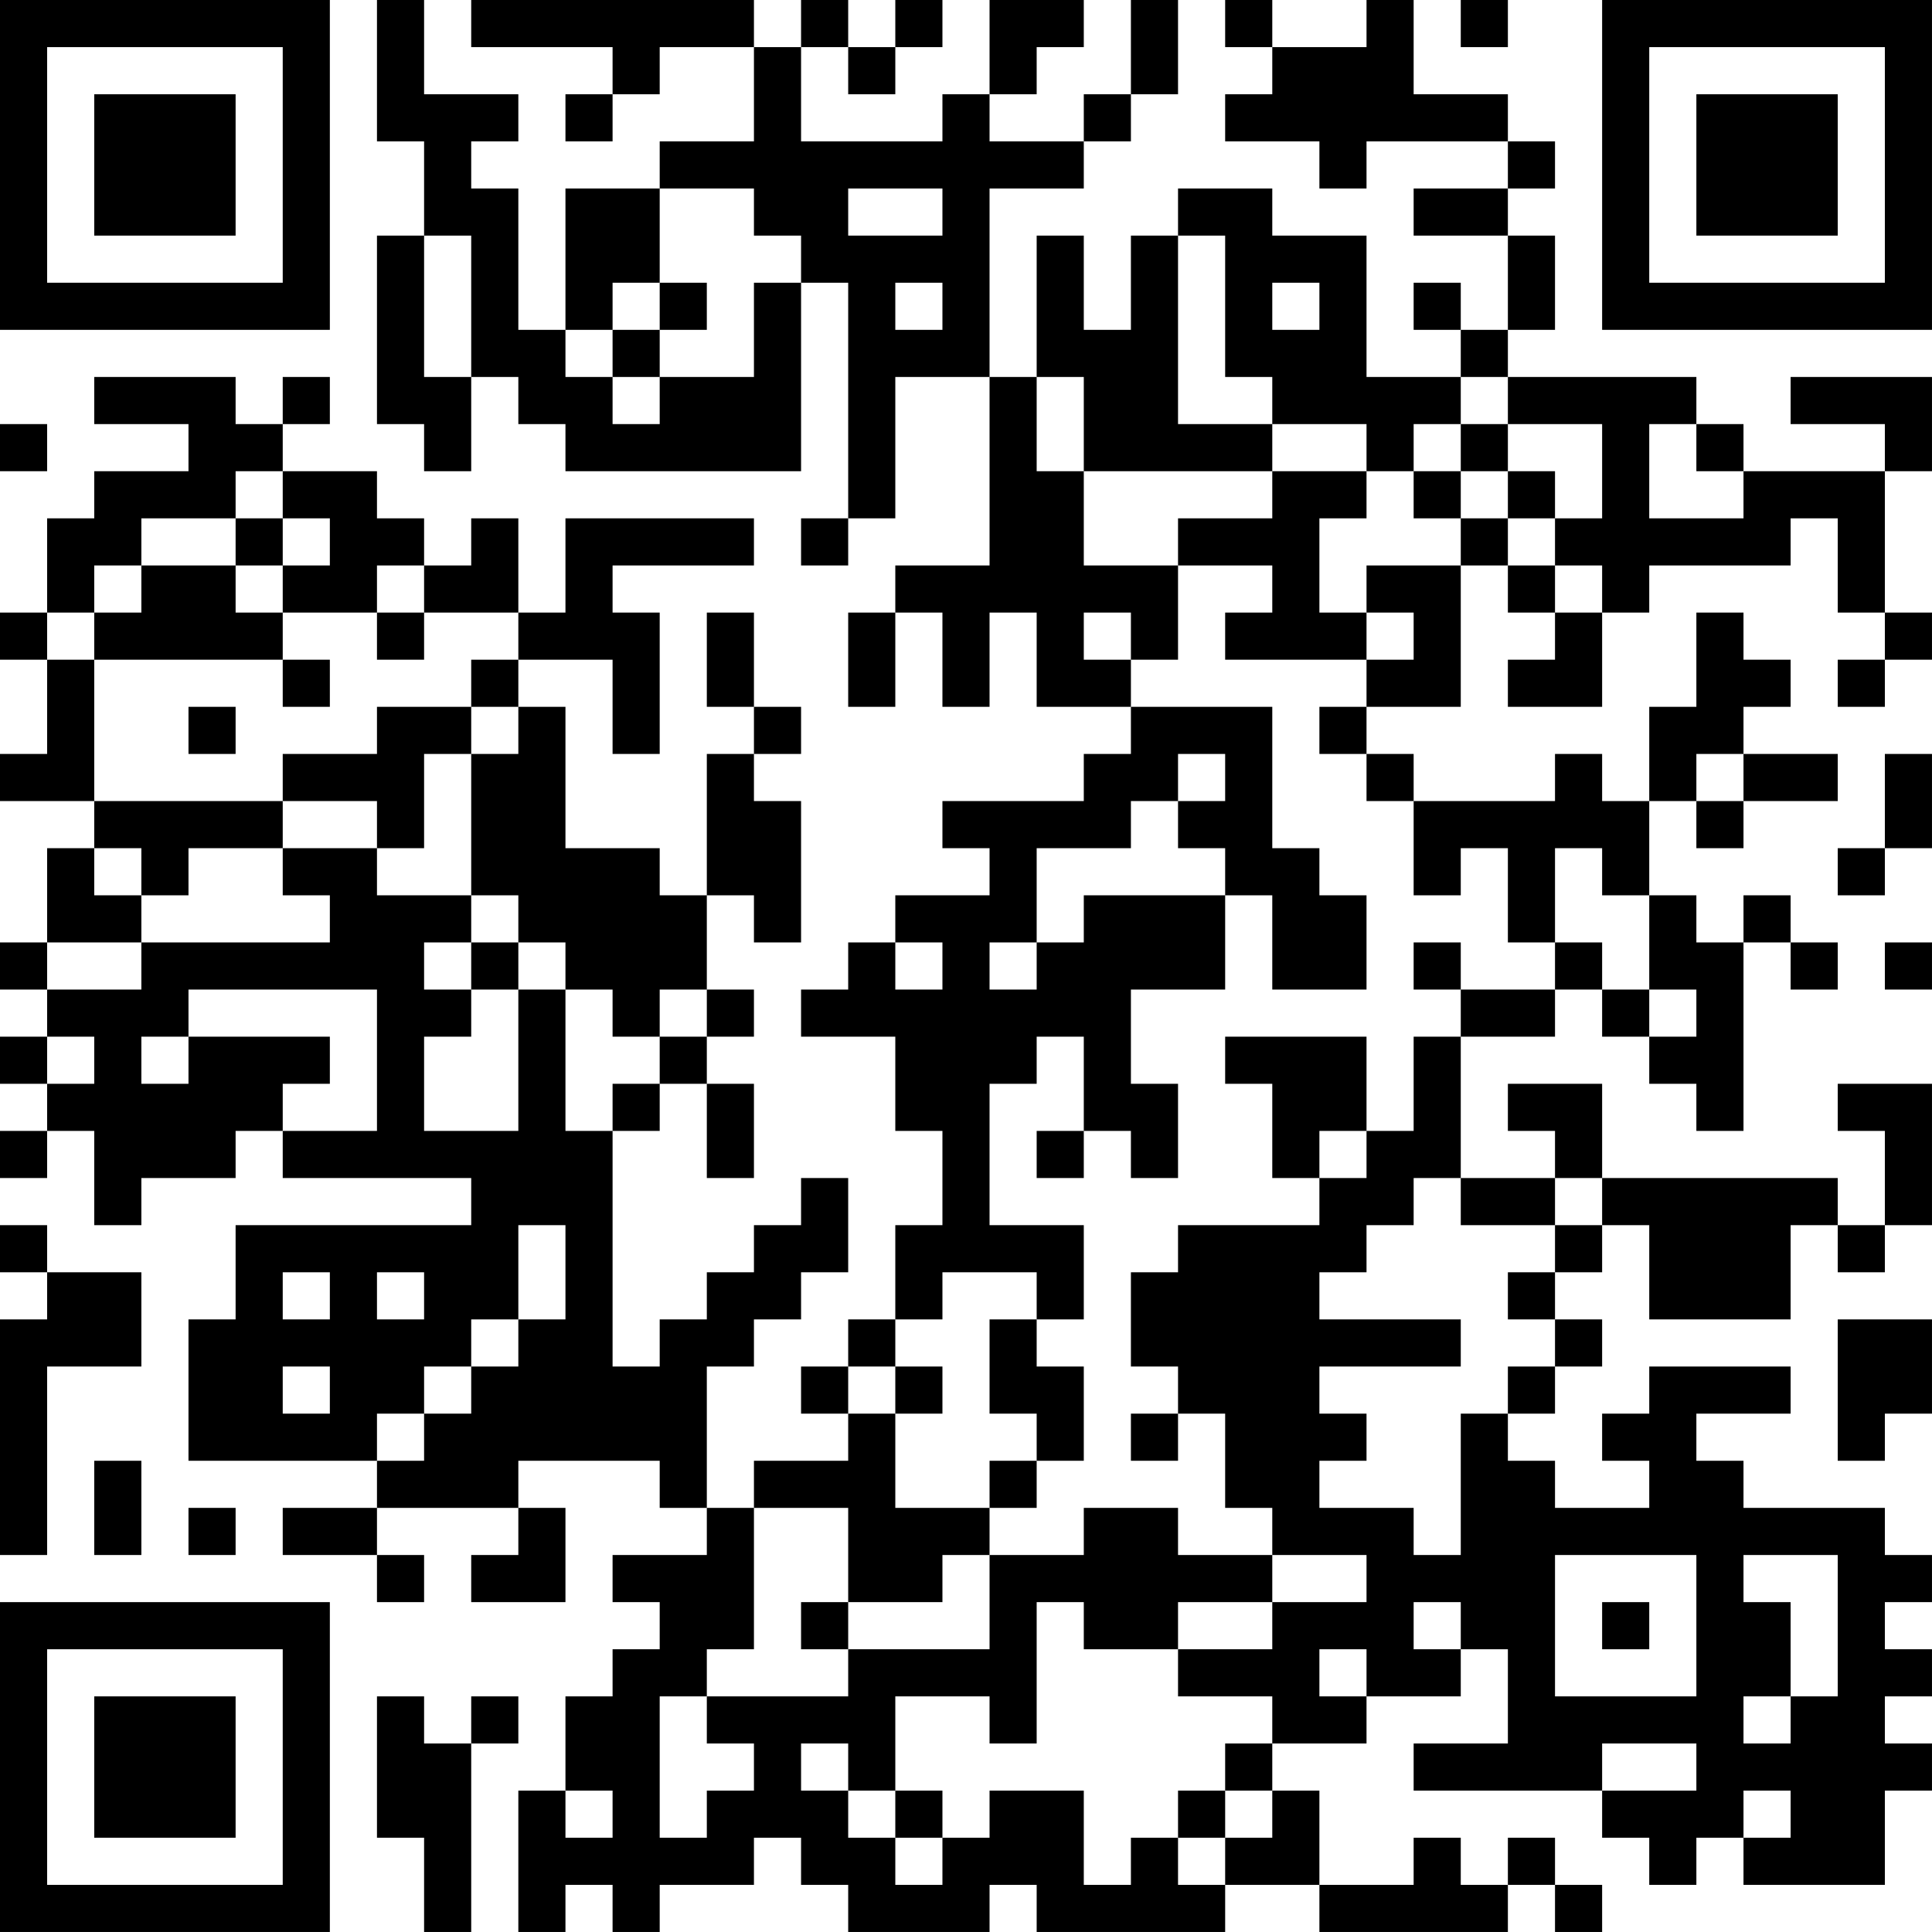 <?xml version="1.0" encoding="UTF-8"?>
<svg xmlns="http://www.w3.org/2000/svg" version="1.1" width="200" height="200" viewBox="0 0 200 200"><rect x="0" y="0" width="200" height="200" fill="#ffffff"/><g transform="scale(4.878)"><g transform="translate(0,0)"><path fill-rule="evenodd" d="M8 0L8 3L9 3L9 5L8 5L8 9L9 9L9 10L10 10L10 8L11 8L11 9L12 9L12 10L17 10L17 6L18 6L18 11L17 11L17 12L18 12L18 11L19 11L19 8L21 8L21 12L19 12L19 13L18 13L18 15L19 15L19 13L20 13L20 15L21 15L21 13L22 13L22 15L24 15L24 16L23 16L23 17L20 17L20 18L21 18L21 19L19 19L19 20L18 20L18 21L17 21L17 22L19 22L19 24L20 24L20 26L19 26L19 28L18 28L18 29L17 29L17 30L18 30L18 31L16 31L16 32L15 32L15 29L16 29L16 28L17 28L17 27L18 27L18 25L17 25L17 26L16 26L16 27L15 27L15 28L14 28L14 29L13 29L13 24L14 24L14 23L15 23L15 25L16 25L16 23L15 23L15 22L16 22L16 21L15 21L15 19L16 19L16 20L17 20L17 17L16 17L16 16L17 16L17 15L16 15L16 13L15 13L15 15L16 15L16 16L15 16L15 19L14 19L14 18L12 18L12 15L11 15L11 14L13 14L13 16L14 16L14 13L13 13L13 12L16 12L16 11L12 11L12 13L11 13L11 11L10 11L10 12L9 12L9 11L8 11L8 10L6 10L6 9L7 9L7 8L6 8L6 9L5 9L5 8L2 8L2 9L4 9L4 10L2 10L2 11L1 11L1 13L0 13L0 14L1 14L1 16L0 16L0 17L2 17L2 18L1 18L1 20L0 20L0 21L1 21L1 22L0 22L0 23L1 23L1 24L0 24L0 25L1 25L1 24L2 24L2 26L3 26L3 25L5 25L5 24L6 24L6 25L10 25L10 26L5 26L5 28L4 28L4 31L8 31L8 32L6 32L6 33L8 33L8 34L9 34L9 33L8 33L8 32L11 32L11 33L10 33L10 34L12 34L12 32L11 32L11 31L14 31L14 32L15 32L15 33L13 33L13 34L14 34L14 35L13 35L13 36L12 36L12 38L11 38L11 41L12 41L12 40L13 40L13 41L14 41L14 40L16 40L16 39L17 39L17 40L18 40L18 41L21 41L21 40L22 40L22 41L26 41L26 40L28 40L28 41L32 41L32 40L33 40L33 41L34 41L34 40L33 40L33 39L32 39L32 40L31 40L31 39L30 39L30 40L28 40L28 38L27 38L27 37L29 37L29 36L31 36L31 35L32 35L32 37L30 37L30 38L34 38L34 39L35 39L35 40L36 40L36 39L37 39L37 40L40 40L40 38L41 38L41 37L40 37L40 36L41 36L41 35L40 35L40 34L41 34L41 33L40 33L40 32L37 32L37 31L36 31L36 30L38 30L38 29L35 29L35 30L34 30L34 31L35 31L35 32L33 32L33 31L32 31L32 30L33 30L33 29L34 29L34 28L33 28L33 27L34 27L34 26L35 26L35 28L38 28L38 26L39 26L39 27L40 27L40 26L41 26L41 23L39 23L39 24L40 24L40 26L39 26L39 25L34 25L34 23L32 23L32 24L33 24L33 25L31 25L31 22L33 22L33 21L34 21L34 22L35 22L35 23L36 23L36 24L37 24L37 20L38 20L38 21L39 21L39 20L38 20L38 19L37 19L37 20L36 20L36 19L35 19L35 17L36 17L36 18L37 18L37 17L39 17L39 16L37 16L37 15L38 15L38 14L37 14L37 13L36 13L36 15L35 15L35 17L34 17L34 16L33 16L33 17L30 17L30 16L29 16L29 15L31 15L31 12L32 12L32 13L33 13L33 14L32 14L32 15L34 15L34 13L35 13L35 12L38 12L38 11L39 11L39 13L40 13L40 14L39 14L39 15L40 15L40 14L41 14L41 13L40 13L40 10L41 10L41 8L38 8L38 9L40 9L40 10L37 10L37 9L36 9L36 8L32 8L32 7L33 7L33 5L32 5L32 4L33 4L33 3L32 3L32 2L30 2L30 0L29 0L29 1L27 1L27 0L26 0L26 1L27 1L27 2L26 2L26 3L28 3L28 4L29 4L29 3L32 3L32 4L30 4L30 5L32 5L32 7L31 7L31 6L30 6L30 7L31 7L31 8L29 8L29 5L27 5L27 4L25 4L25 5L24 5L24 7L23 7L23 5L22 5L22 8L21 8L21 4L23 4L23 3L24 3L24 2L25 2L25 0L24 0L24 2L23 2L23 3L21 3L21 2L22 2L22 1L23 1L23 0L21 0L21 2L20 2L20 3L17 3L17 1L18 1L18 2L19 2L19 1L20 1L20 0L19 0L19 1L18 1L18 0L17 0L17 1L16 1L16 0L10 0L10 1L13 1L13 2L12 2L12 3L13 3L13 2L14 2L14 1L16 1L16 3L14 3L14 4L12 4L12 7L11 7L11 4L10 4L10 3L11 3L11 2L9 2L9 0ZM31 0L31 1L32 1L32 0ZM14 4L14 6L13 6L13 7L12 7L12 8L13 8L13 9L14 9L14 8L16 8L16 6L17 6L17 5L16 5L16 4ZM18 4L18 5L20 5L20 4ZM9 5L9 8L10 8L10 5ZM25 5L25 9L27 9L27 10L23 10L23 8L22 8L22 10L23 10L23 12L25 12L25 14L24 14L24 13L23 13L23 14L24 14L24 15L27 15L27 18L28 18L28 19L29 19L29 21L27 21L27 19L26 19L26 18L25 18L25 17L26 17L26 16L25 16L25 17L24 17L24 18L22 18L22 20L21 20L21 21L22 21L22 20L23 20L23 19L26 19L26 21L24 21L24 23L25 23L25 25L24 25L24 24L23 24L23 22L22 22L22 23L21 23L21 26L23 26L23 28L22 28L22 27L20 27L20 28L19 28L19 29L18 29L18 30L19 30L19 32L21 32L21 33L20 33L20 34L18 34L18 32L16 32L16 35L15 35L15 36L14 36L14 39L15 39L15 38L16 38L16 37L15 37L15 36L18 36L18 35L21 35L21 33L23 33L23 32L25 32L25 33L27 33L27 34L25 34L25 35L23 35L23 34L22 34L22 37L21 37L21 36L19 36L19 38L18 38L18 37L17 37L17 38L18 38L18 39L19 39L19 40L20 40L20 39L21 39L21 38L23 38L23 40L24 40L24 39L25 39L25 40L26 40L26 39L27 39L27 38L26 38L26 37L27 37L27 36L25 36L25 35L27 35L27 34L29 34L29 33L27 33L27 32L26 32L26 30L25 30L25 29L24 29L24 27L25 27L25 26L28 26L28 25L29 25L29 24L30 24L30 22L31 22L31 21L33 21L33 20L34 20L34 21L35 21L35 22L36 22L36 21L35 21L35 19L34 19L34 18L33 18L33 20L32 20L32 18L31 18L31 19L30 19L30 17L29 17L29 16L28 16L28 15L29 15L29 14L30 14L30 13L29 13L29 12L31 12L31 11L32 11L32 12L33 12L33 13L34 13L34 12L33 12L33 11L34 11L34 9L32 9L32 8L31 8L31 9L30 9L30 10L29 10L29 9L27 9L27 8L26 8L26 5ZM14 6L14 7L13 7L13 8L14 8L14 7L15 7L15 6ZM19 6L19 7L20 7L20 6ZM27 6L27 7L28 7L28 6ZM0 9L0 10L1 10L1 9ZM31 9L31 10L30 10L30 11L31 11L31 10L32 10L32 11L33 11L33 10L32 10L32 9ZM35 9L35 11L37 11L37 10L36 10L36 9ZM5 10L5 11L3 11L3 12L2 12L2 13L1 13L1 14L2 14L2 17L6 17L6 18L4 18L4 19L3 19L3 18L2 18L2 19L3 19L3 20L1 20L1 21L3 21L3 20L7 20L7 19L6 19L6 18L8 18L8 19L10 19L10 20L9 20L9 21L10 21L10 22L9 22L9 24L11 24L11 21L12 21L12 24L13 24L13 23L14 23L14 22L15 22L15 21L14 21L14 22L13 22L13 21L12 21L12 20L11 20L11 19L10 19L10 16L11 16L11 15L10 15L10 14L11 14L11 13L9 13L9 12L8 12L8 13L6 13L6 12L7 12L7 11L6 11L6 10ZM27 10L27 11L25 11L25 12L27 12L27 13L26 13L26 14L29 14L29 13L28 13L28 11L29 11L29 10ZM5 11L5 12L3 12L3 13L2 13L2 14L6 14L6 15L7 15L7 14L6 14L6 13L5 13L5 12L6 12L6 11ZM8 13L8 14L9 14L9 13ZM4 15L4 16L5 16L5 15ZM8 15L8 16L6 16L6 17L8 17L8 18L9 18L9 16L10 16L10 15ZM36 16L36 17L37 17L37 16ZM40 16L40 18L39 18L39 19L40 19L40 18L41 18L41 16ZM10 20L10 21L11 21L11 20ZM19 20L19 21L20 21L20 20ZM30 20L30 21L31 21L31 20ZM40 20L40 21L41 21L41 20ZM4 21L4 22L3 22L3 23L4 23L4 22L7 22L7 23L6 23L6 24L8 24L8 21ZM1 22L1 23L2 23L2 22ZM26 22L26 23L27 23L27 25L28 25L28 24L29 24L29 22ZM22 24L22 25L23 25L23 24ZM30 25L30 26L29 26L29 27L28 27L28 28L31 28L31 29L28 29L28 30L29 30L29 31L28 31L28 32L30 32L30 33L31 33L31 30L32 30L32 29L33 29L33 28L32 28L32 27L33 27L33 26L34 26L34 25L33 25L33 26L31 26L31 25ZM0 26L0 27L1 27L1 28L0 28L0 33L1 33L1 29L3 29L3 27L1 27L1 26ZM11 26L11 28L10 28L10 29L9 29L9 30L8 30L8 31L9 31L9 30L10 30L10 29L11 29L11 28L12 28L12 26ZM6 27L6 28L7 28L7 27ZM8 27L8 28L9 28L9 27ZM21 28L21 30L22 30L22 31L21 31L21 32L22 32L22 31L23 31L23 29L22 29L22 28ZM39 28L39 31L40 31L40 30L41 30L41 28ZM6 29L6 30L7 30L7 29ZM19 29L19 30L20 30L20 29ZM24 30L24 31L25 31L25 30ZM2 31L2 33L3 33L3 31ZM4 32L4 33L5 33L5 32ZM33 33L33 36L36 36L36 33ZM37 33L37 34L38 34L38 36L37 36L37 37L38 37L38 36L39 36L39 33ZM17 34L17 35L18 35L18 34ZM30 34L30 35L31 35L31 34ZM34 34L34 35L35 35L35 34ZM28 35L28 36L29 36L29 35ZM8 36L8 39L9 39L9 41L10 41L10 37L11 37L11 36L10 36L10 37L9 37L9 36ZM34 37L34 38L36 38L36 37ZM12 38L12 39L13 39L13 38ZM19 38L19 39L20 39L20 38ZM25 38L25 39L26 39L26 38ZM37 38L37 39L38 39L38 38ZM0 0L0 7L7 7L7 0ZM1 1L1 6L6 6L6 1ZM2 2L2 5L5 5L5 2ZM34 0L34 7L41 7L41 0ZM35 1L35 6L40 6L40 1ZM36 2L36 5L39 5L39 2ZM0 34L0 41L7 41L7 34ZM1 35L1 40L6 40L6 35ZM2 36L2 39L5 39L5 36Z" fill="#000000"/></g></g></svg>
